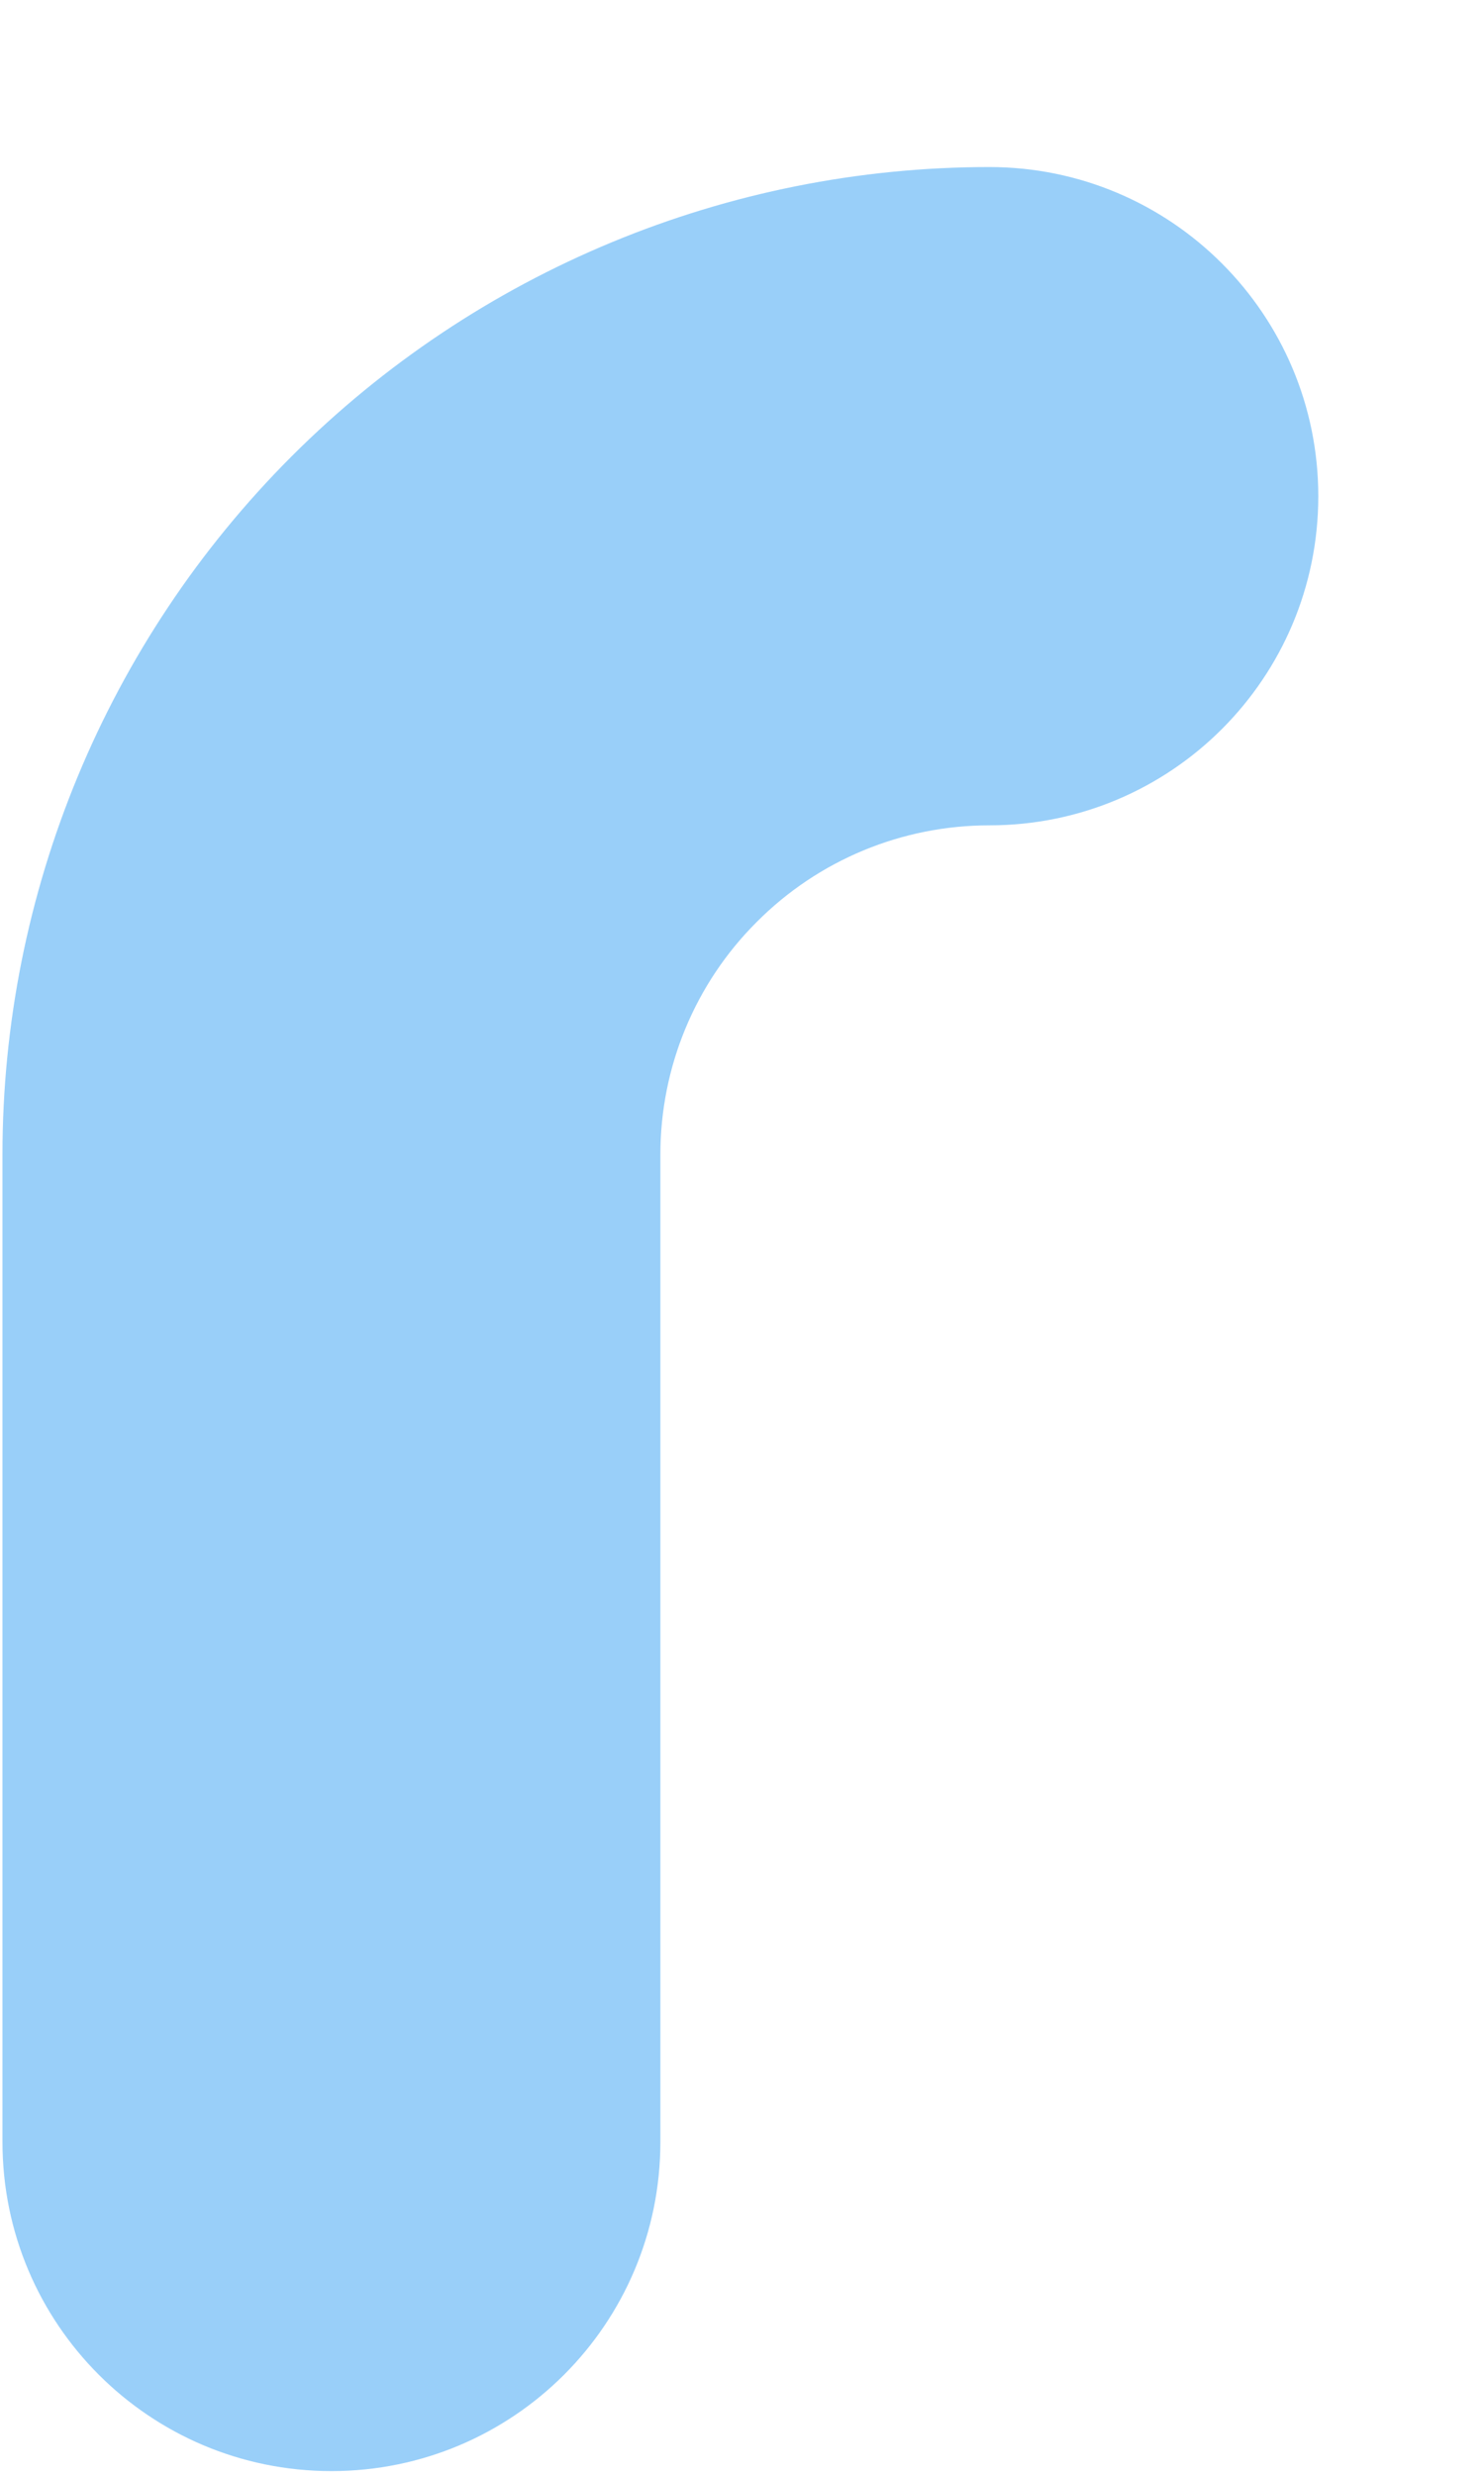 <svg width="6" height="10" viewBox="0 0 6 10" fill="none" xmlns="http://www.w3.org/2000/svg">
<path d="M0.01 8.655L0.01 4.665C0.01 3.607 0.431 2.592 1.179 1.844C1.927 1.096 2.942 0.675 4 0.675C4.735 0.675 5.33 1.271 5.33 2.005C5.33 2.74 4.735 3.335 4 3.335C3.647 3.335 3.309 3.475 3.06 3.725C2.81 3.974 2.67 4.312 2.67 4.665L2.67 8.655C2.67 9.39 2.075 9.985 1.34 9.985C0.605 9.985 0.01 9.39 0.01 8.655Z" fill="#99CFF9"/>
</svg>
